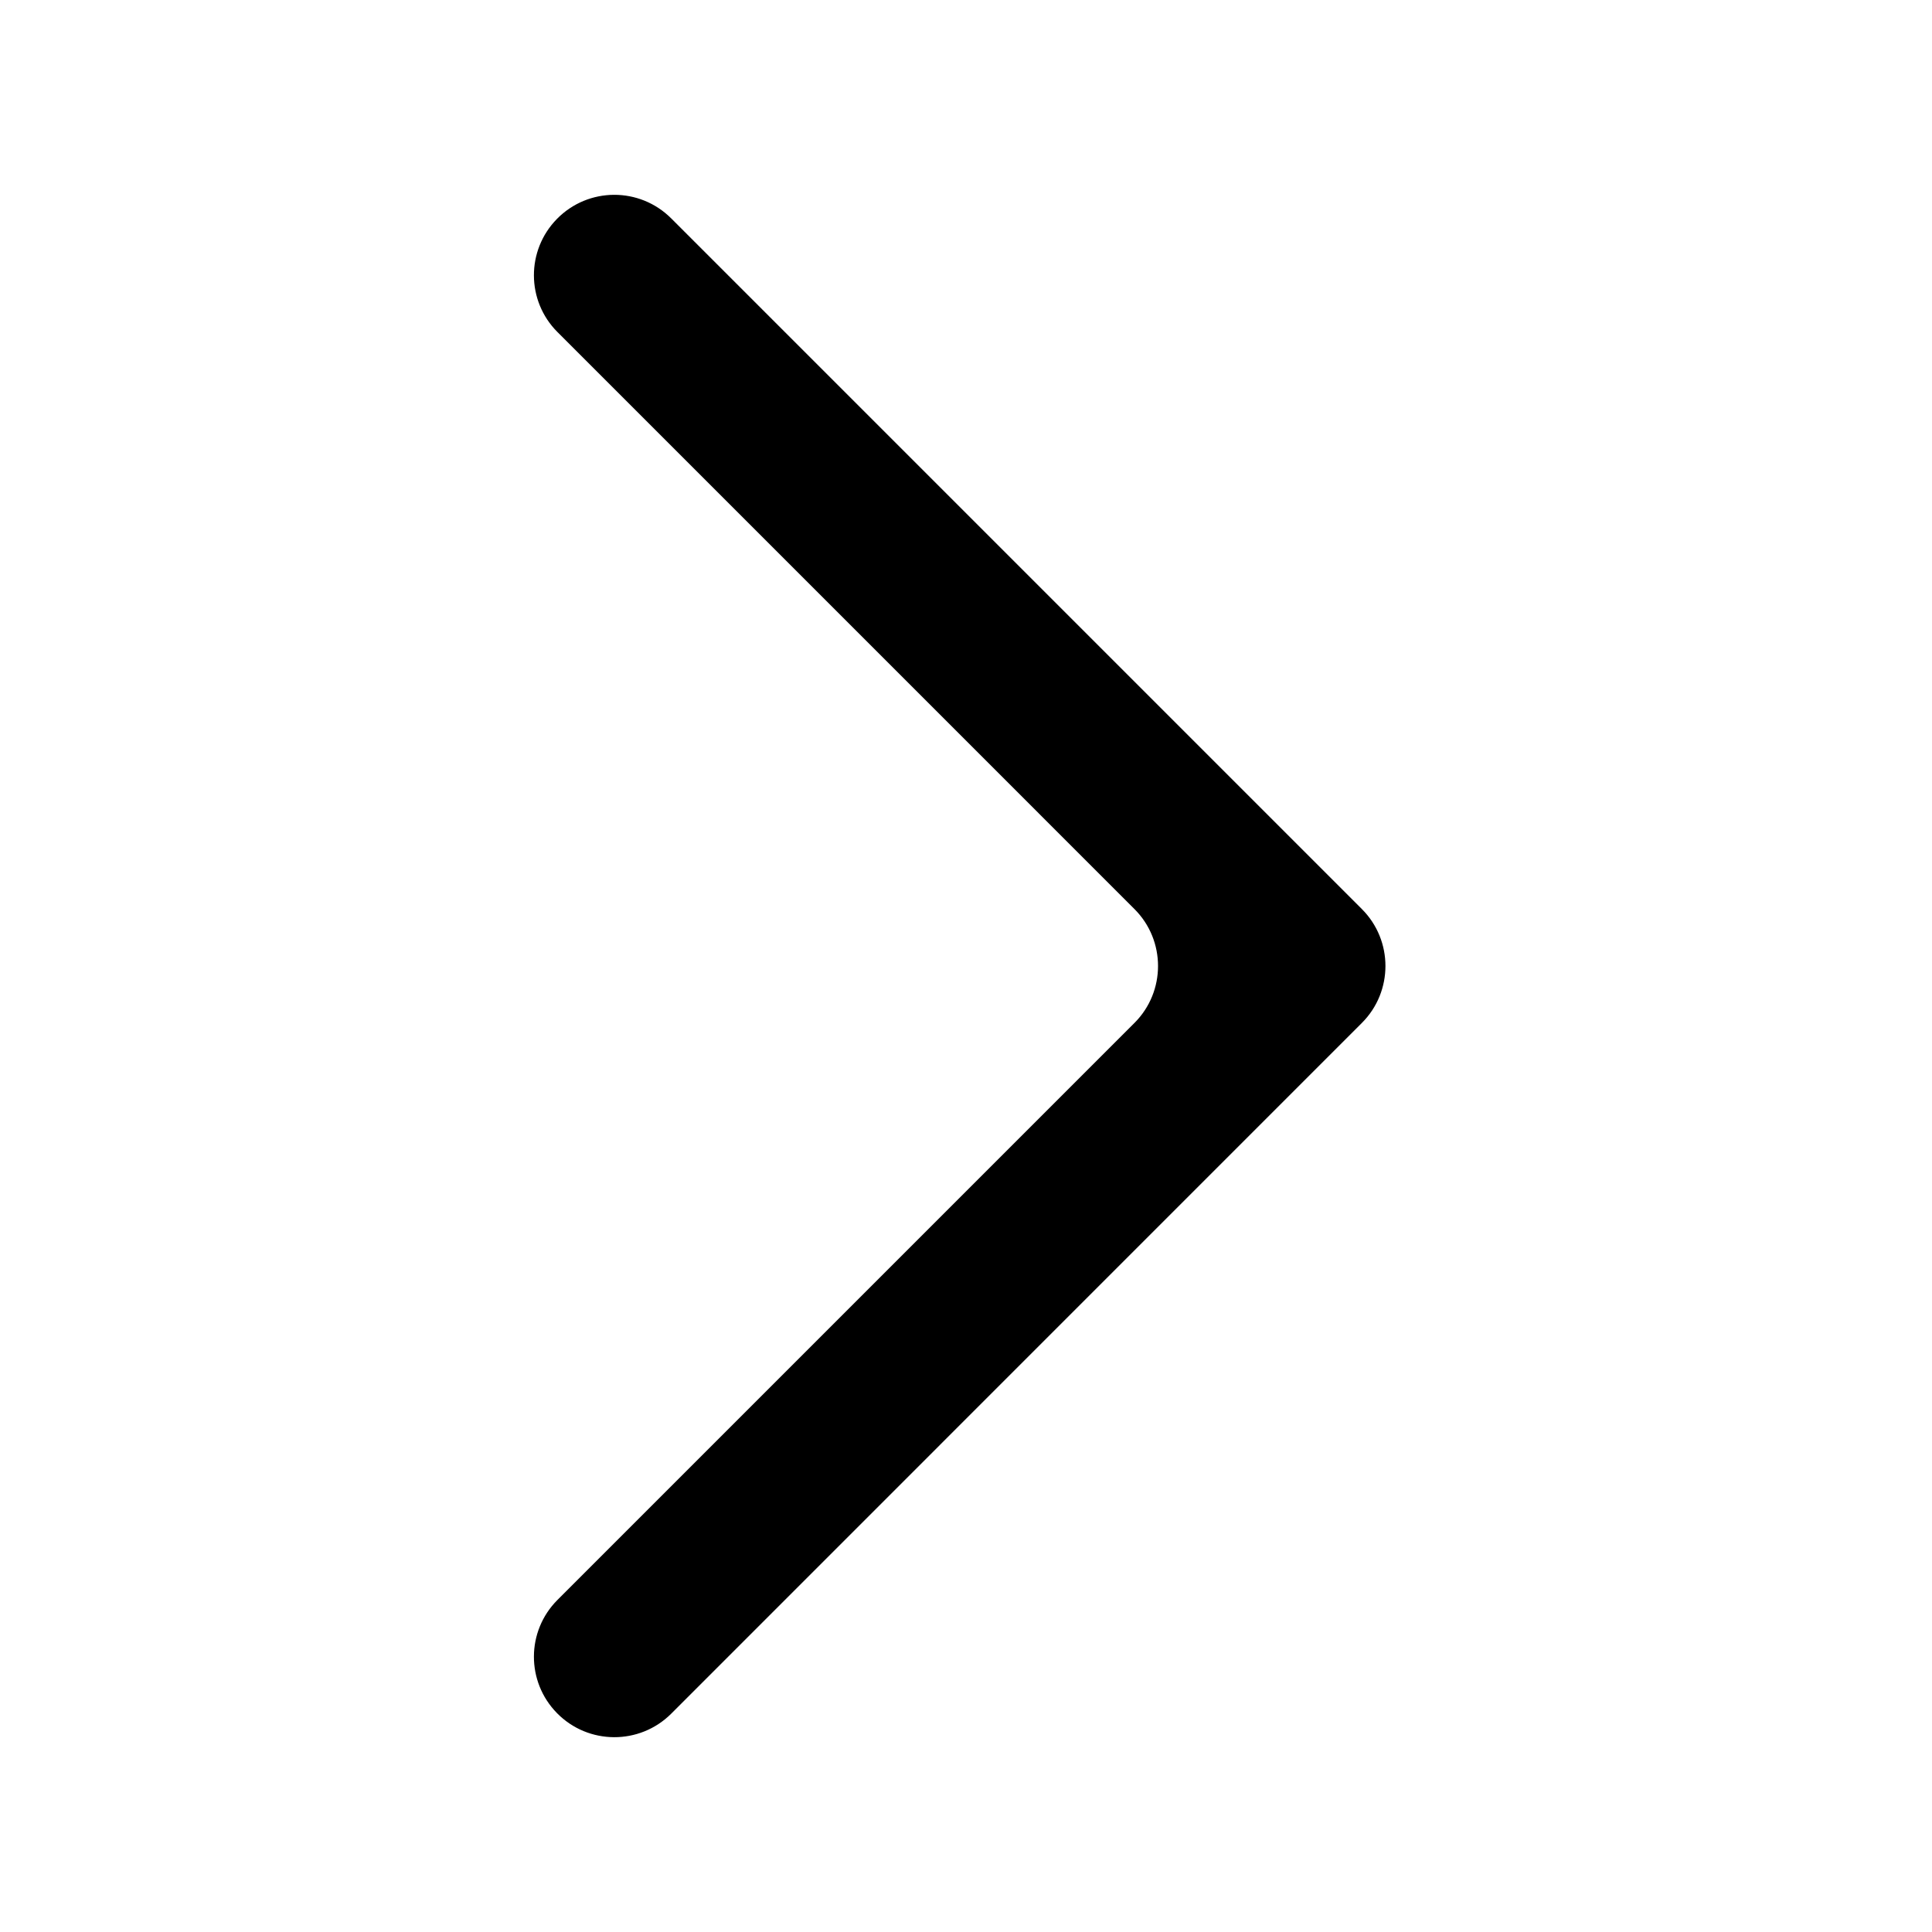 <svg width="24" height="24" viewBox="0 0 24 24" fill="none" xmlns="http://www.w3.org/2000/svg">
<path d="M6.919 21.281C7.308 21.677 7.945 21.68 8.338 21.288L16.918 12.707C17.308 12.317 17.308 11.683 16.918 11.293L8.338 2.713C7.945 2.32 7.308 2.323 6.919 2.719V2.719C6.535 3.11 6.537 3.737 6.925 4.125L14.093 11.293C14.483 11.683 14.483 12.317 14.093 12.707L6.925 19.875C6.537 20.263 6.535 20.89 6.919 21.281V21.281Z" fill="black"/>
</svg>
